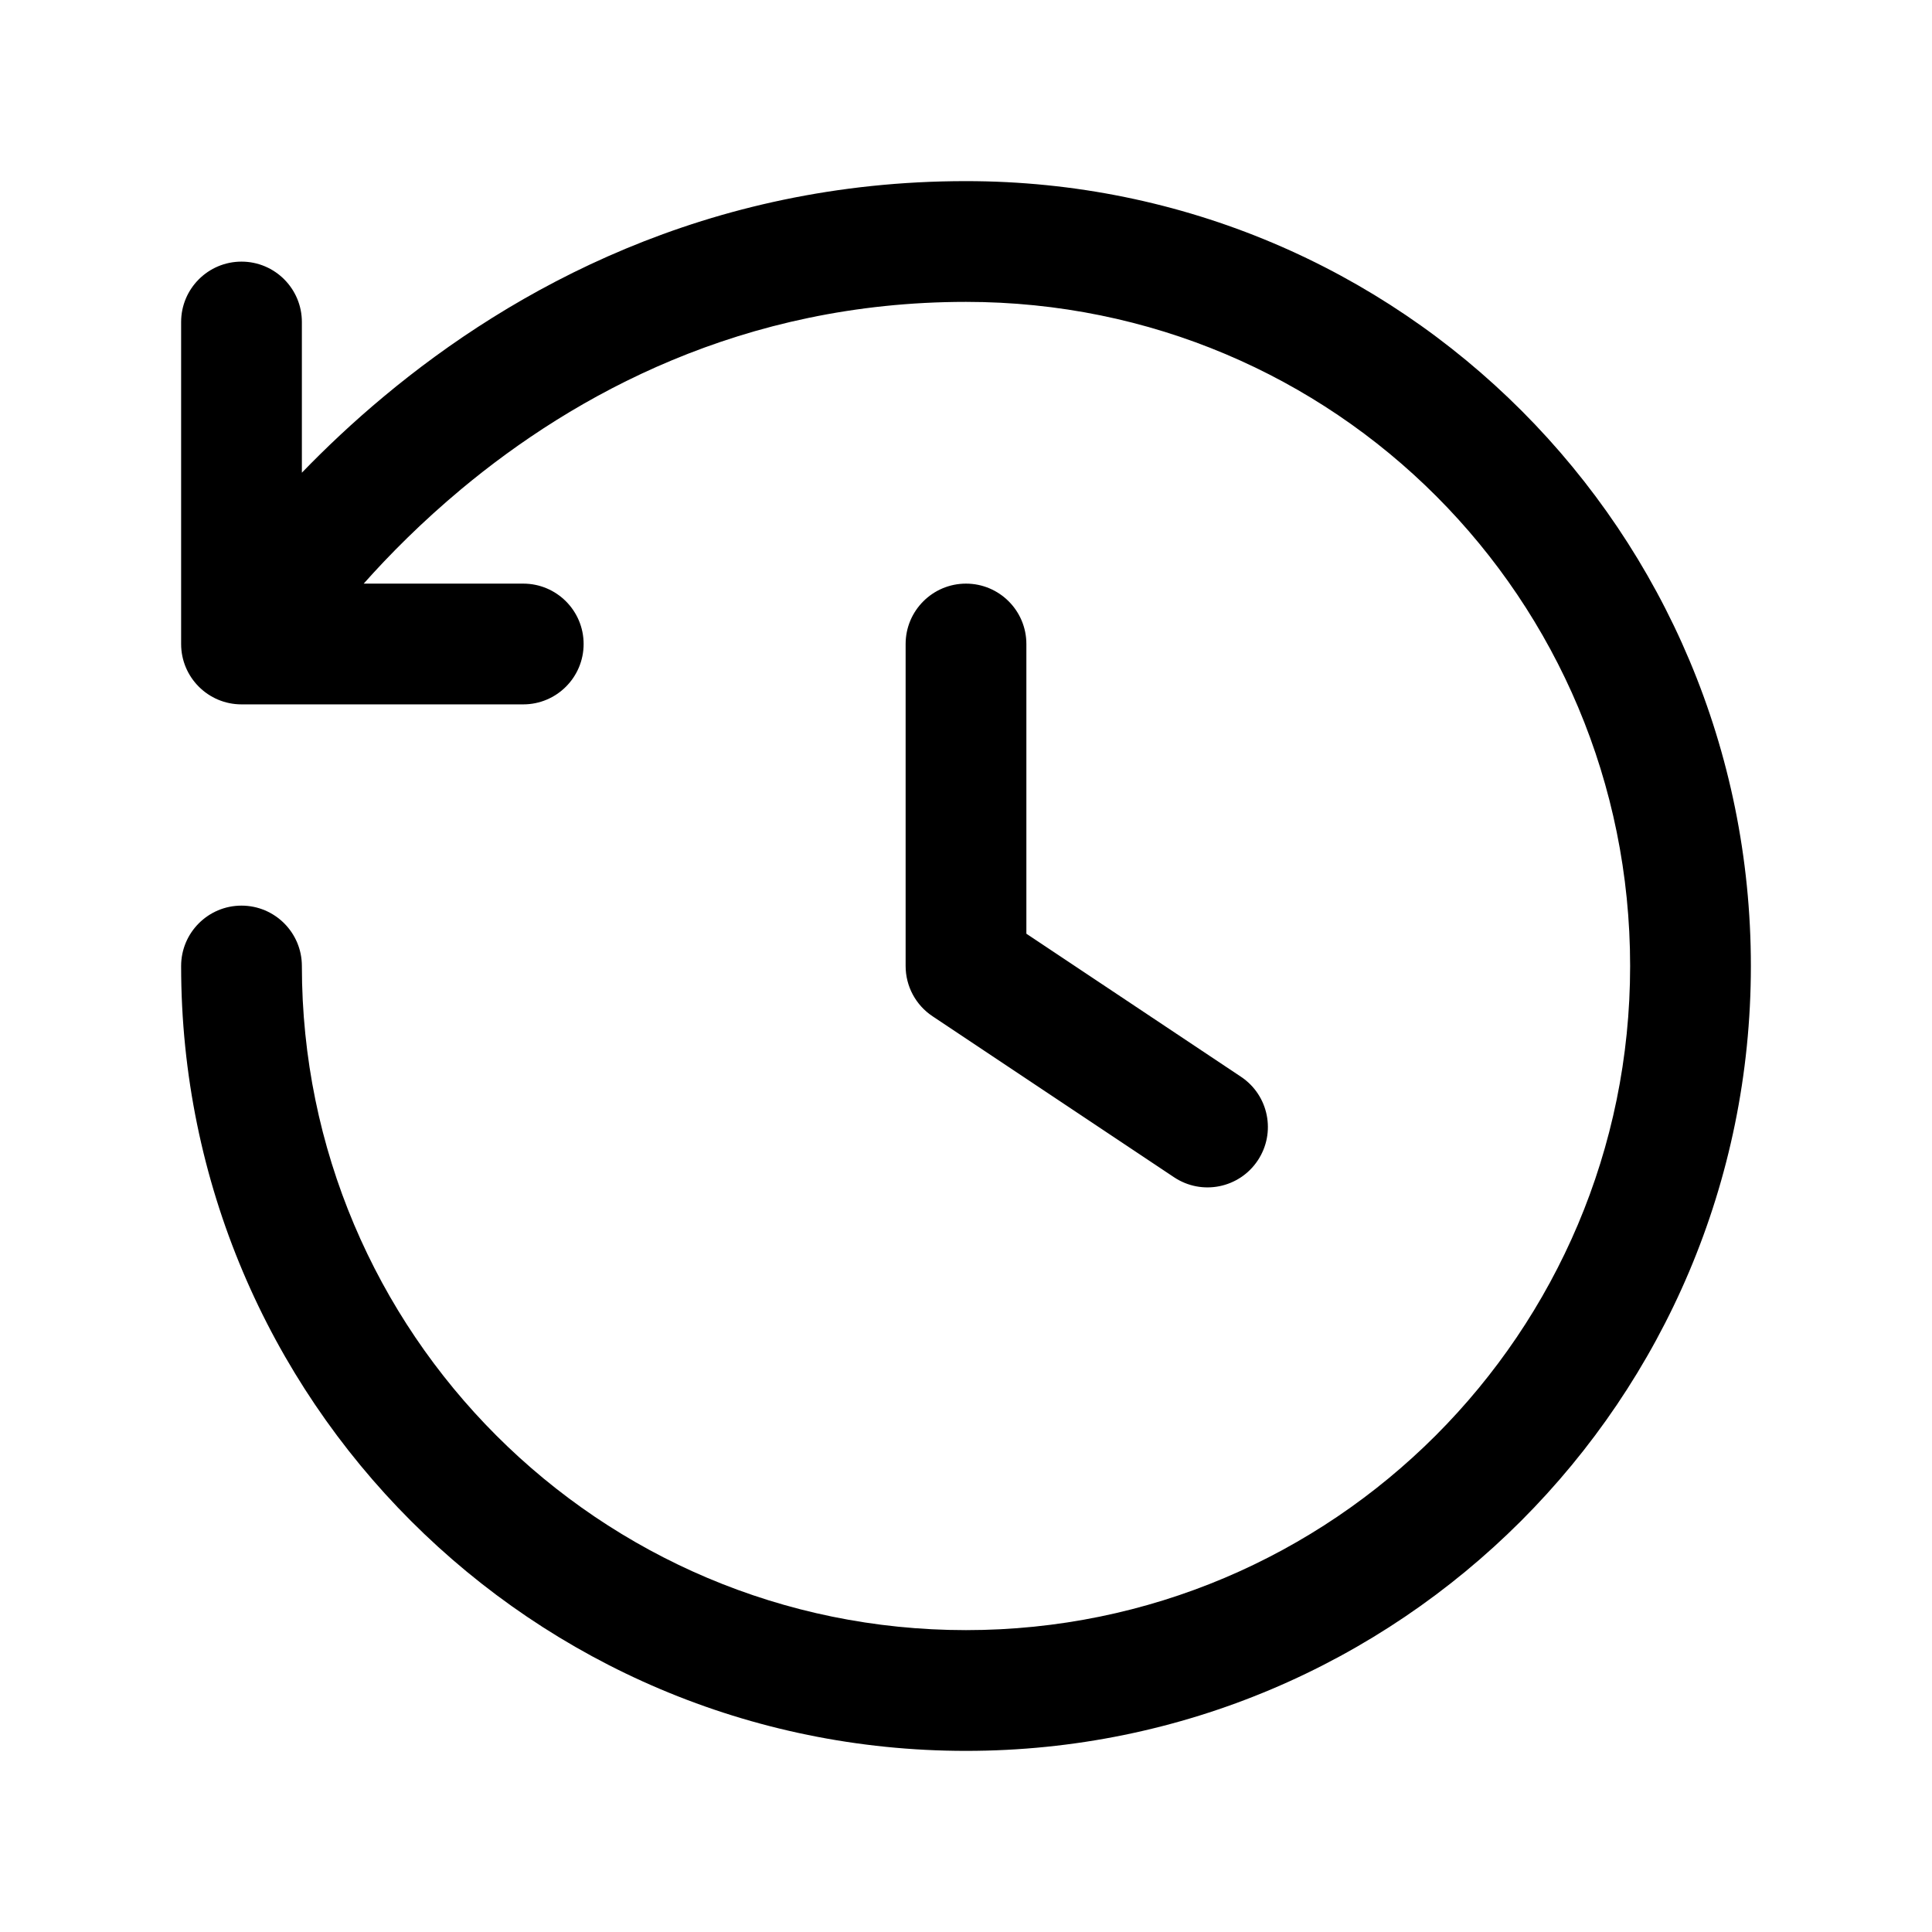 <svg width="24" height="24" viewBox="0 0 24 24" fill="none" xmlns="http://www.w3.org/2000/svg">
<path fill-rule="evenodd" clip-rule="evenodd" d="M12 2.25C8.777 2.25 6.363 3.596 4.77 4.924C4.383 5.246 4.043 5.569 3.75 5.872V4C3.75 3.586 3.414 3.25 3 3.25C2.586 3.25 2.25 3.586 2.25 4V8C2.25 8.414 2.586 8.75 3 8.75H6.5C6.914 8.75 7.25 8.414 7.25 8C7.25 7.586 6.914 7.25 6.5 7.25H4.518C4.836 6.892 5.241 6.484 5.73 6.076C7.137 4.904 9.223 3.75 12 3.75C16.584 3.75 20.25 7.442 20.25 12C20.25 16.556 16.556 20.25 12 20.25C7.444 20.25 3.75 16.556 3.75 12C3.75 11.586 3.414 11.25 3 11.25C2.586 11.25 2.25 11.586 2.25 12C2.25 17.385 6.615 21.75 12 21.75C17.385 21.75 21.75 17.385 21.75 12C21.75 6.617 17.416 2.25 12 2.25ZM12.75 8C12.75 7.586 12.414 7.25 12 7.25C11.586 7.25 11.25 7.586 11.25 8V12C11.25 12.251 11.375 12.485 11.584 12.624L14.584 14.624C14.929 14.854 15.394 14.761 15.624 14.416C15.854 14.071 15.761 13.606 15.416 13.376L12.75 11.599V8Z" fill="black"/>
</svg>
